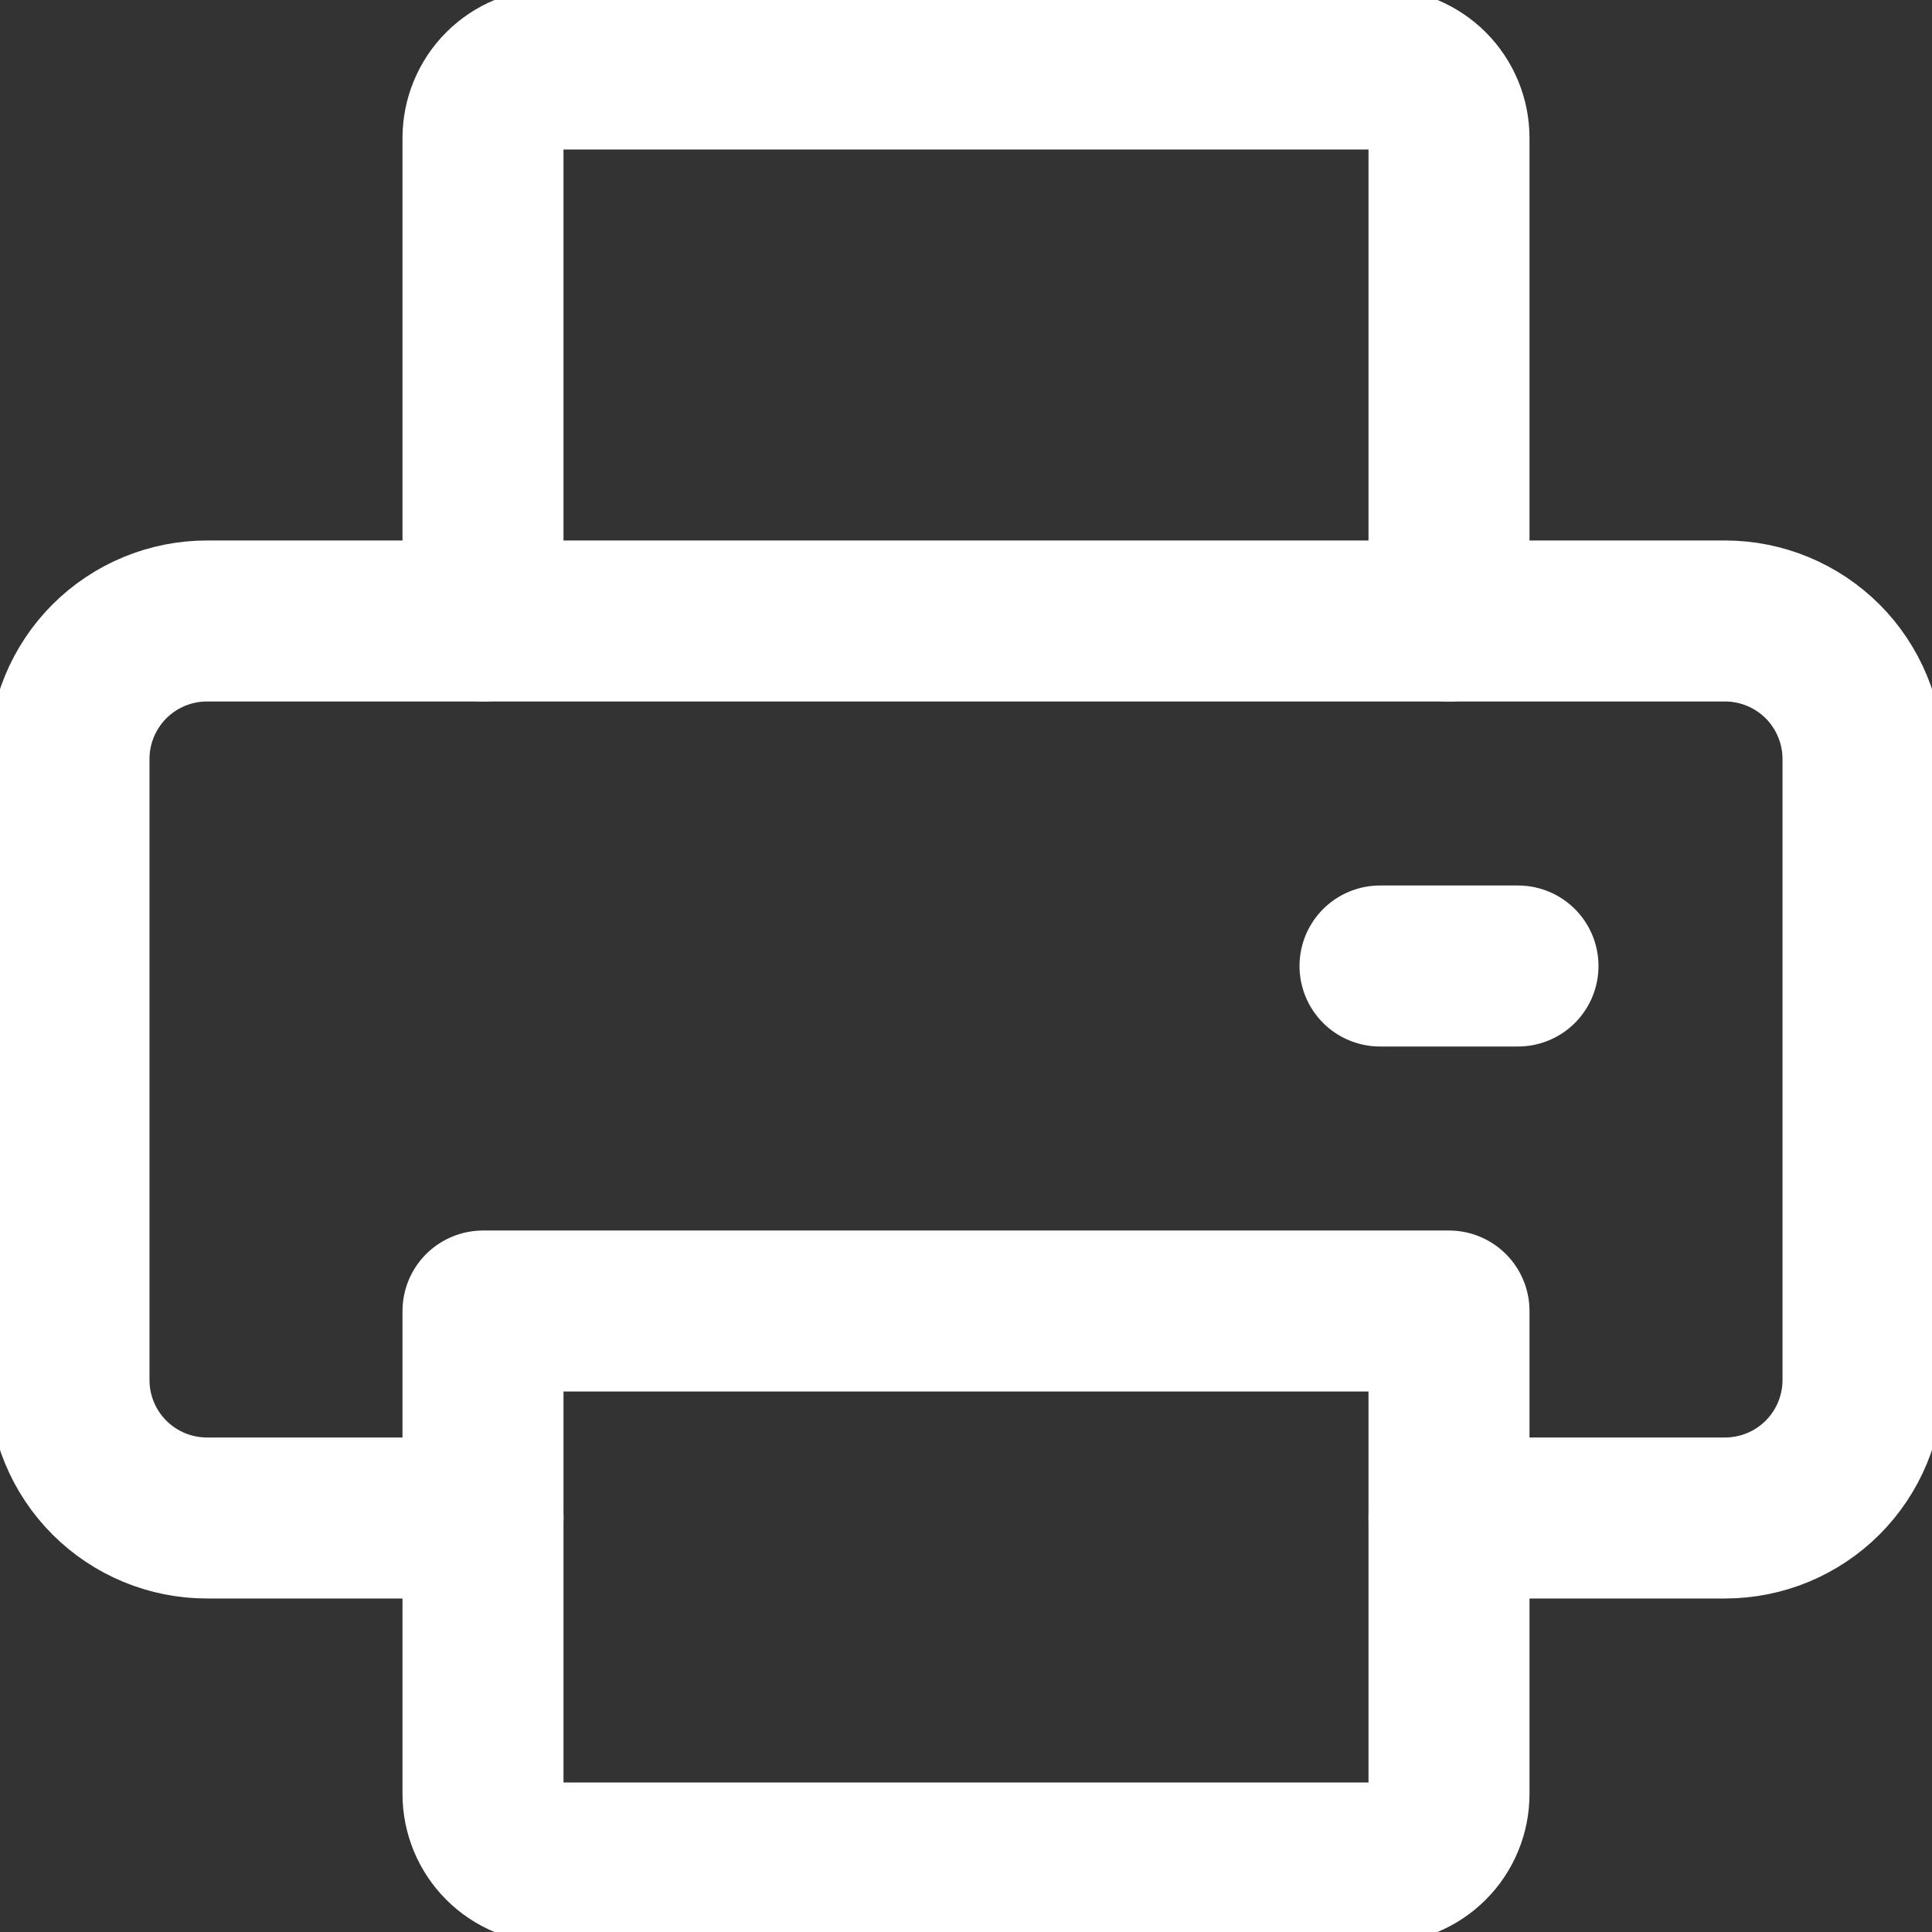 <svg width="24" height="24" viewBox="0 0 24 24" fill="none" xmlns="http://www.w3.org/2000/svg">
<rect x="0" y="0" width="24" height="24" fill="#333333" stroke="none"/>
<g clip-path="url(#clip0_32_34)">
<path d="M18 18.857H21.429C21.883 18.857 22.319 18.677 22.641 18.355C22.962 18.034 23.143 17.598 23.143 17.143V9.429C23.143 8.974 22.962 8.538 22.641 8.216C22.319 7.895 21.883 7.714 21.429 7.714H2.571C2.117 7.714 1.681 7.895 1.359 8.216C1.038 8.538 0.857 8.974 0.857 9.429V17.143C0.857 17.598 1.038 18.034 1.359 18.355C1.681 18.677 2.117 18.857 2.571 18.857H6" stroke="white" stroke-width="2" stroke-linecap="round" stroke-linejoin="round"/>
<path d="M6 16.286V22.286C6 22.513 6.09 22.731 6.251 22.892C6.412 23.053 6.63 23.143 6.857 23.143H17.143C17.37 23.143 17.588 23.053 17.749 22.892C17.91 22.731 18 22.513 18 22.286V16.286H6Z" stroke="white" stroke-width="2" stroke-linecap="round" stroke-linejoin="round"/>
<path d="M18 7.714V1.714C18 1.487 17.91 1.269 17.749 1.108C17.588 0.947 17.37 0.857 17.143 0.857H6.857C6.63 0.857 6.412 0.947 6.251 1.108C6.09 1.269 6 1.487 6 1.714V7.714" stroke="white" stroke-width="2" stroke-linecap="round" stroke-linejoin="round"/>
<path d="M18.857 12H17.143" stroke="white" stroke-width="2" stroke-linecap="round" stroke-linejoin="round"/>
</g>
<defs>
<clipPath id="clip0_32_34">
<rect width="24" height="24" fill="white"/>
</clipPath>
</defs>
</svg>
